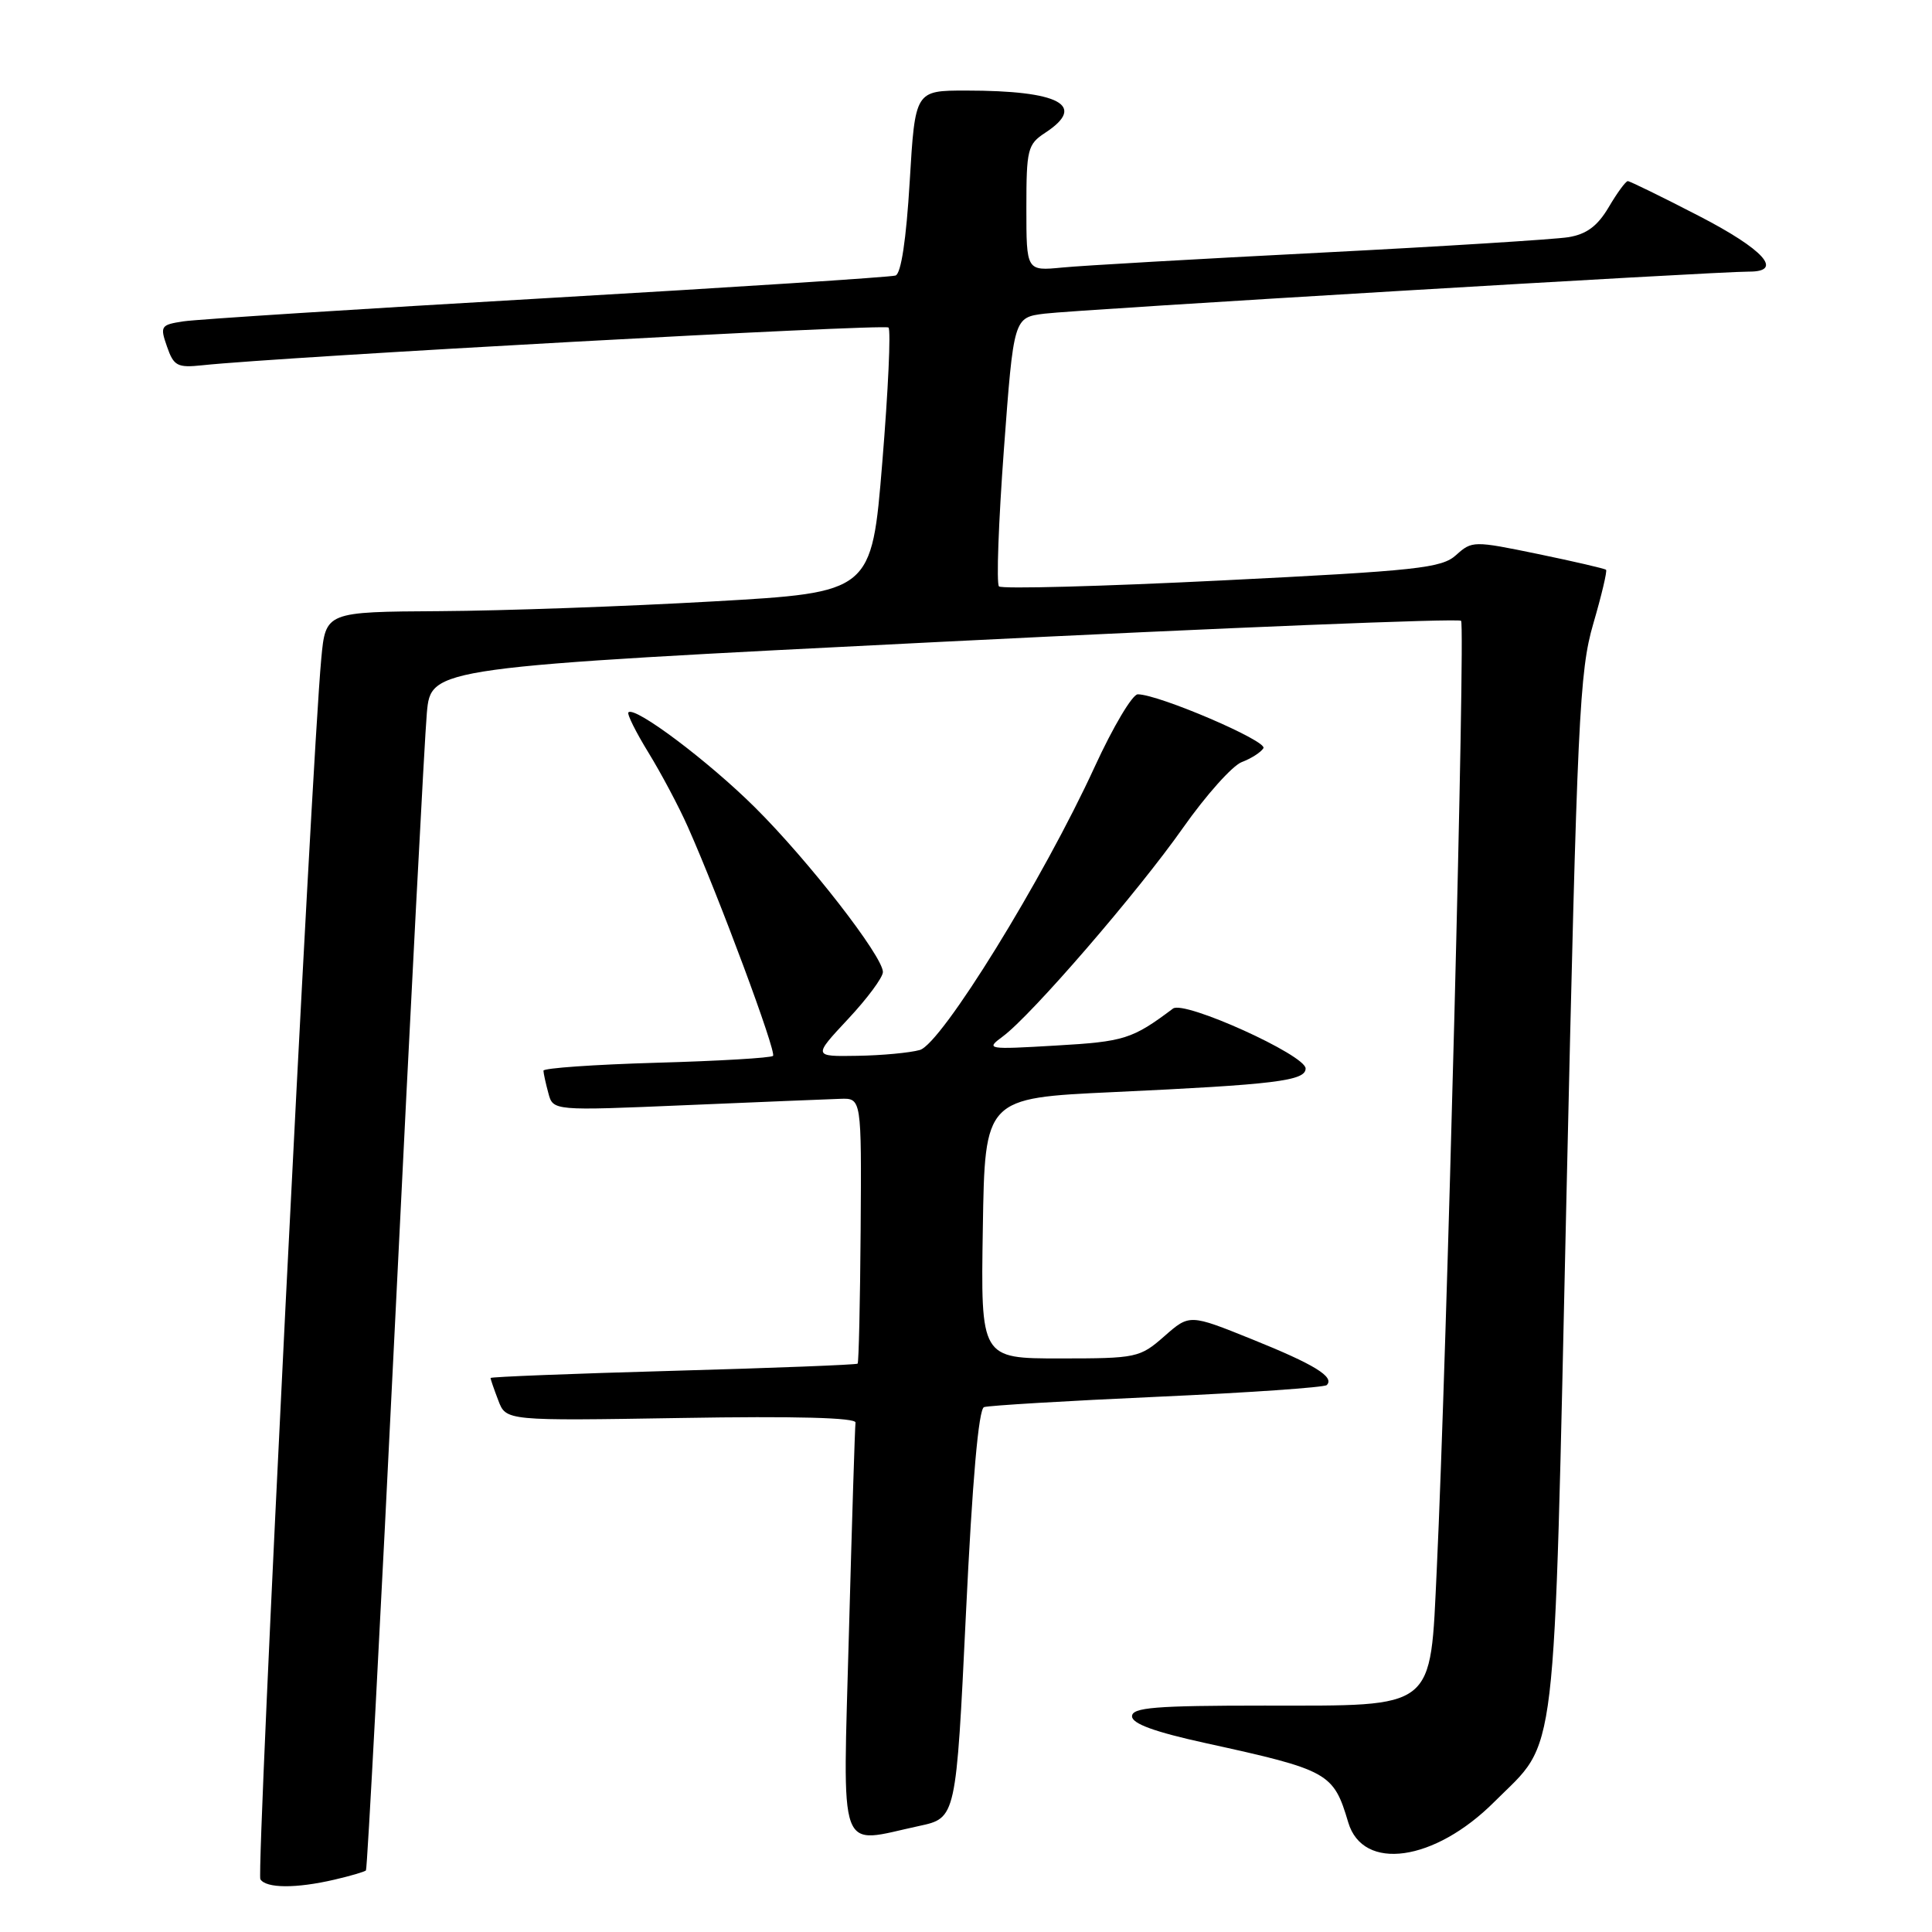 <?xml version="1.0" encoding="UTF-8" standalone="no"?>
<!DOCTYPE svg PUBLIC "-//W3C//DTD SVG 1.1//EN" "http://www.w3.org/Graphics/SVG/1.1/DTD/svg11.dtd" >
<svg xmlns="http://www.w3.org/2000/svg" xmlns:xlink="http://www.w3.org/1999/xlink" version="1.1" viewBox="0 0 256 256">
 <g >
 <path fill="currentColor"
d=" M 44.33 249.06 C 46.44 248.57 48.31 248.02 48.49 247.84 C 48.67 247.65 50.43 214.43 52.41 174.00 C 54.39 133.57 56.26 97.78 56.56 94.46 C 57.11 88.43 57.11 88.43 125.04 85.03 C 162.40 83.17 193.25 81.92 193.60 82.26 C 194.19 82.86 191.71 179.76 190.38 207.93 C 189.48 226.75 190.44 226.00 167.55 226.00 C 153.07 226.00 150.00 226.25 150.00 227.42 C 150.00 228.40 153.00 229.49 159.75 230.97 C 176.09 234.55 176.69 234.89 178.65 241.48 C 180.59 248.02 190.09 246.68 198.02 238.74 C 206.46 230.31 205.84 235.48 207.57 158.26 C 208.99 95.11 209.28 88.94 211.12 82.64 C 212.22 78.87 212.98 75.66 212.81 75.50 C 212.64 75.34 208.58 74.40 203.80 73.41 C 195.27 71.65 195.05 71.65 192.95 73.54 C 191.04 75.28 187.89 75.62 161.92 76.91 C 146.02 77.70 132.72 78.06 132.37 77.70 C 132.01 77.35 132.31 69.19 133.02 59.57 C 134.32 42.07 134.32 42.07 138.41 41.56 C 142.50 41.04 227.50 35.97 231.75 35.99 C 236.39 36.01 233.73 33.06 225.09 28.60 C 220.19 26.07 215.96 24.00 215.69 24.00 C 215.42 24.00 214.28 25.55 213.17 27.44 C 211.68 29.96 210.24 31.03 207.82 31.43 C 205.99 31.72 191.22 32.65 175.00 33.48 C 158.78 34.31 143.36 35.19 140.75 35.45 C 136.00 35.91 136.00 35.91 136.00 27.57 C 136.00 19.78 136.16 19.12 138.50 17.59 C 144.06 13.95 140.40 12.00 128.00 12.00 C 121.26 12.00 121.26 12.00 120.54 24.07 C 120.08 31.74 119.40 36.27 118.66 36.51 C 118.02 36.72 97.25 38.07 72.50 39.50 C 47.75 40.93 26.07 42.31 24.31 42.58 C 21.29 43.04 21.18 43.21 22.13 45.93 C 23.02 48.50 23.50 48.75 26.81 48.40 C 37.13 47.29 117.22 42.89 117.73 43.40 C 118.06 43.72 117.69 51.76 116.91 61.25 C 115.50 78.50 115.50 78.50 94.50 79.69 C 82.95 80.35 66.67 80.93 58.33 80.98 C 43.15 81.07 43.15 81.07 42.57 87.28 C 41.26 101.22 33.94 248.09 34.50 249.01 C 35.26 250.22 39.23 250.25 44.33 249.06 Z  M 121.79 241.95 C 126.69 240.90 126.69 240.90 127.99 213.86 C 128.84 196.10 129.67 186.70 130.39 186.45 C 131.00 186.24 141.34 185.62 153.37 185.08 C 165.40 184.54 175.49 183.84 175.80 183.53 C 176.88 182.46 174.17 180.79 165.92 177.47 C 157.62 174.12 157.62 174.12 154.28 177.06 C 151.03 179.91 150.62 180.00 140.44 180.00 C 129.95 180.00 129.95 180.00 130.23 162.75 C 130.50 145.50 130.50 145.50 147.50 144.71 C 168.98 143.71 173.00 143.22 173.00 141.58 C 173.00 139.80 156.91 132.52 155.43 133.64 C 150.03 137.69 148.99 138.02 139.93 138.54 C 130.77 139.08 130.57 139.04 132.87 137.34 C 136.66 134.55 150.77 118.21 156.77 109.67 C 159.80 105.37 163.29 101.46 164.54 100.98 C 165.79 100.51 167.08 99.68 167.41 99.14 C 167.99 98.20 153.52 92.00 150.76 92.00 C 150.05 92.00 147.48 96.32 145.06 101.59 C 138.23 116.48 124.74 138.33 121.88 139.13 C 120.57 139.50 116.85 139.85 113.61 139.90 C 107.73 140.00 107.73 140.00 112.36 135.04 C 114.91 132.32 117.00 129.50 116.99 128.79 C 116.97 126.70 107.12 114.02 100.05 107.00 C 93.87 100.86 84.13 93.54 83.27 94.39 C 83.06 94.61 84.25 97.00 85.92 99.72 C 87.59 102.44 89.95 106.87 91.15 109.58 C 95.27 118.84 102.92 139.42 102.43 139.91 C 102.16 140.18 95.20 140.59 86.97 140.82 C 78.74 141.06 72.01 141.53 72.01 141.87 C 72.02 142.22 72.31 143.56 72.66 144.84 C 73.28 147.19 73.28 147.19 90.89 146.44 C 100.58 146.03 109.77 145.65 111.33 145.60 C 114.16 145.50 114.16 145.50 114.04 162.96 C 113.97 172.56 113.79 180.54 113.64 180.69 C 113.50 180.84 102.49 181.27 89.19 181.64 C 75.88 182.01 65.00 182.44 65.00 182.59 C 65.00 182.75 65.46 184.09 66.03 185.57 C 67.05 188.27 67.05 188.27 90.28 187.89 C 105.41 187.63 113.45 187.85 113.36 188.50 C 113.28 189.05 112.89 201.54 112.49 216.25 C 111.68 246.57 110.85 244.30 121.79 241.95 Z "/>
</g>
</svg>